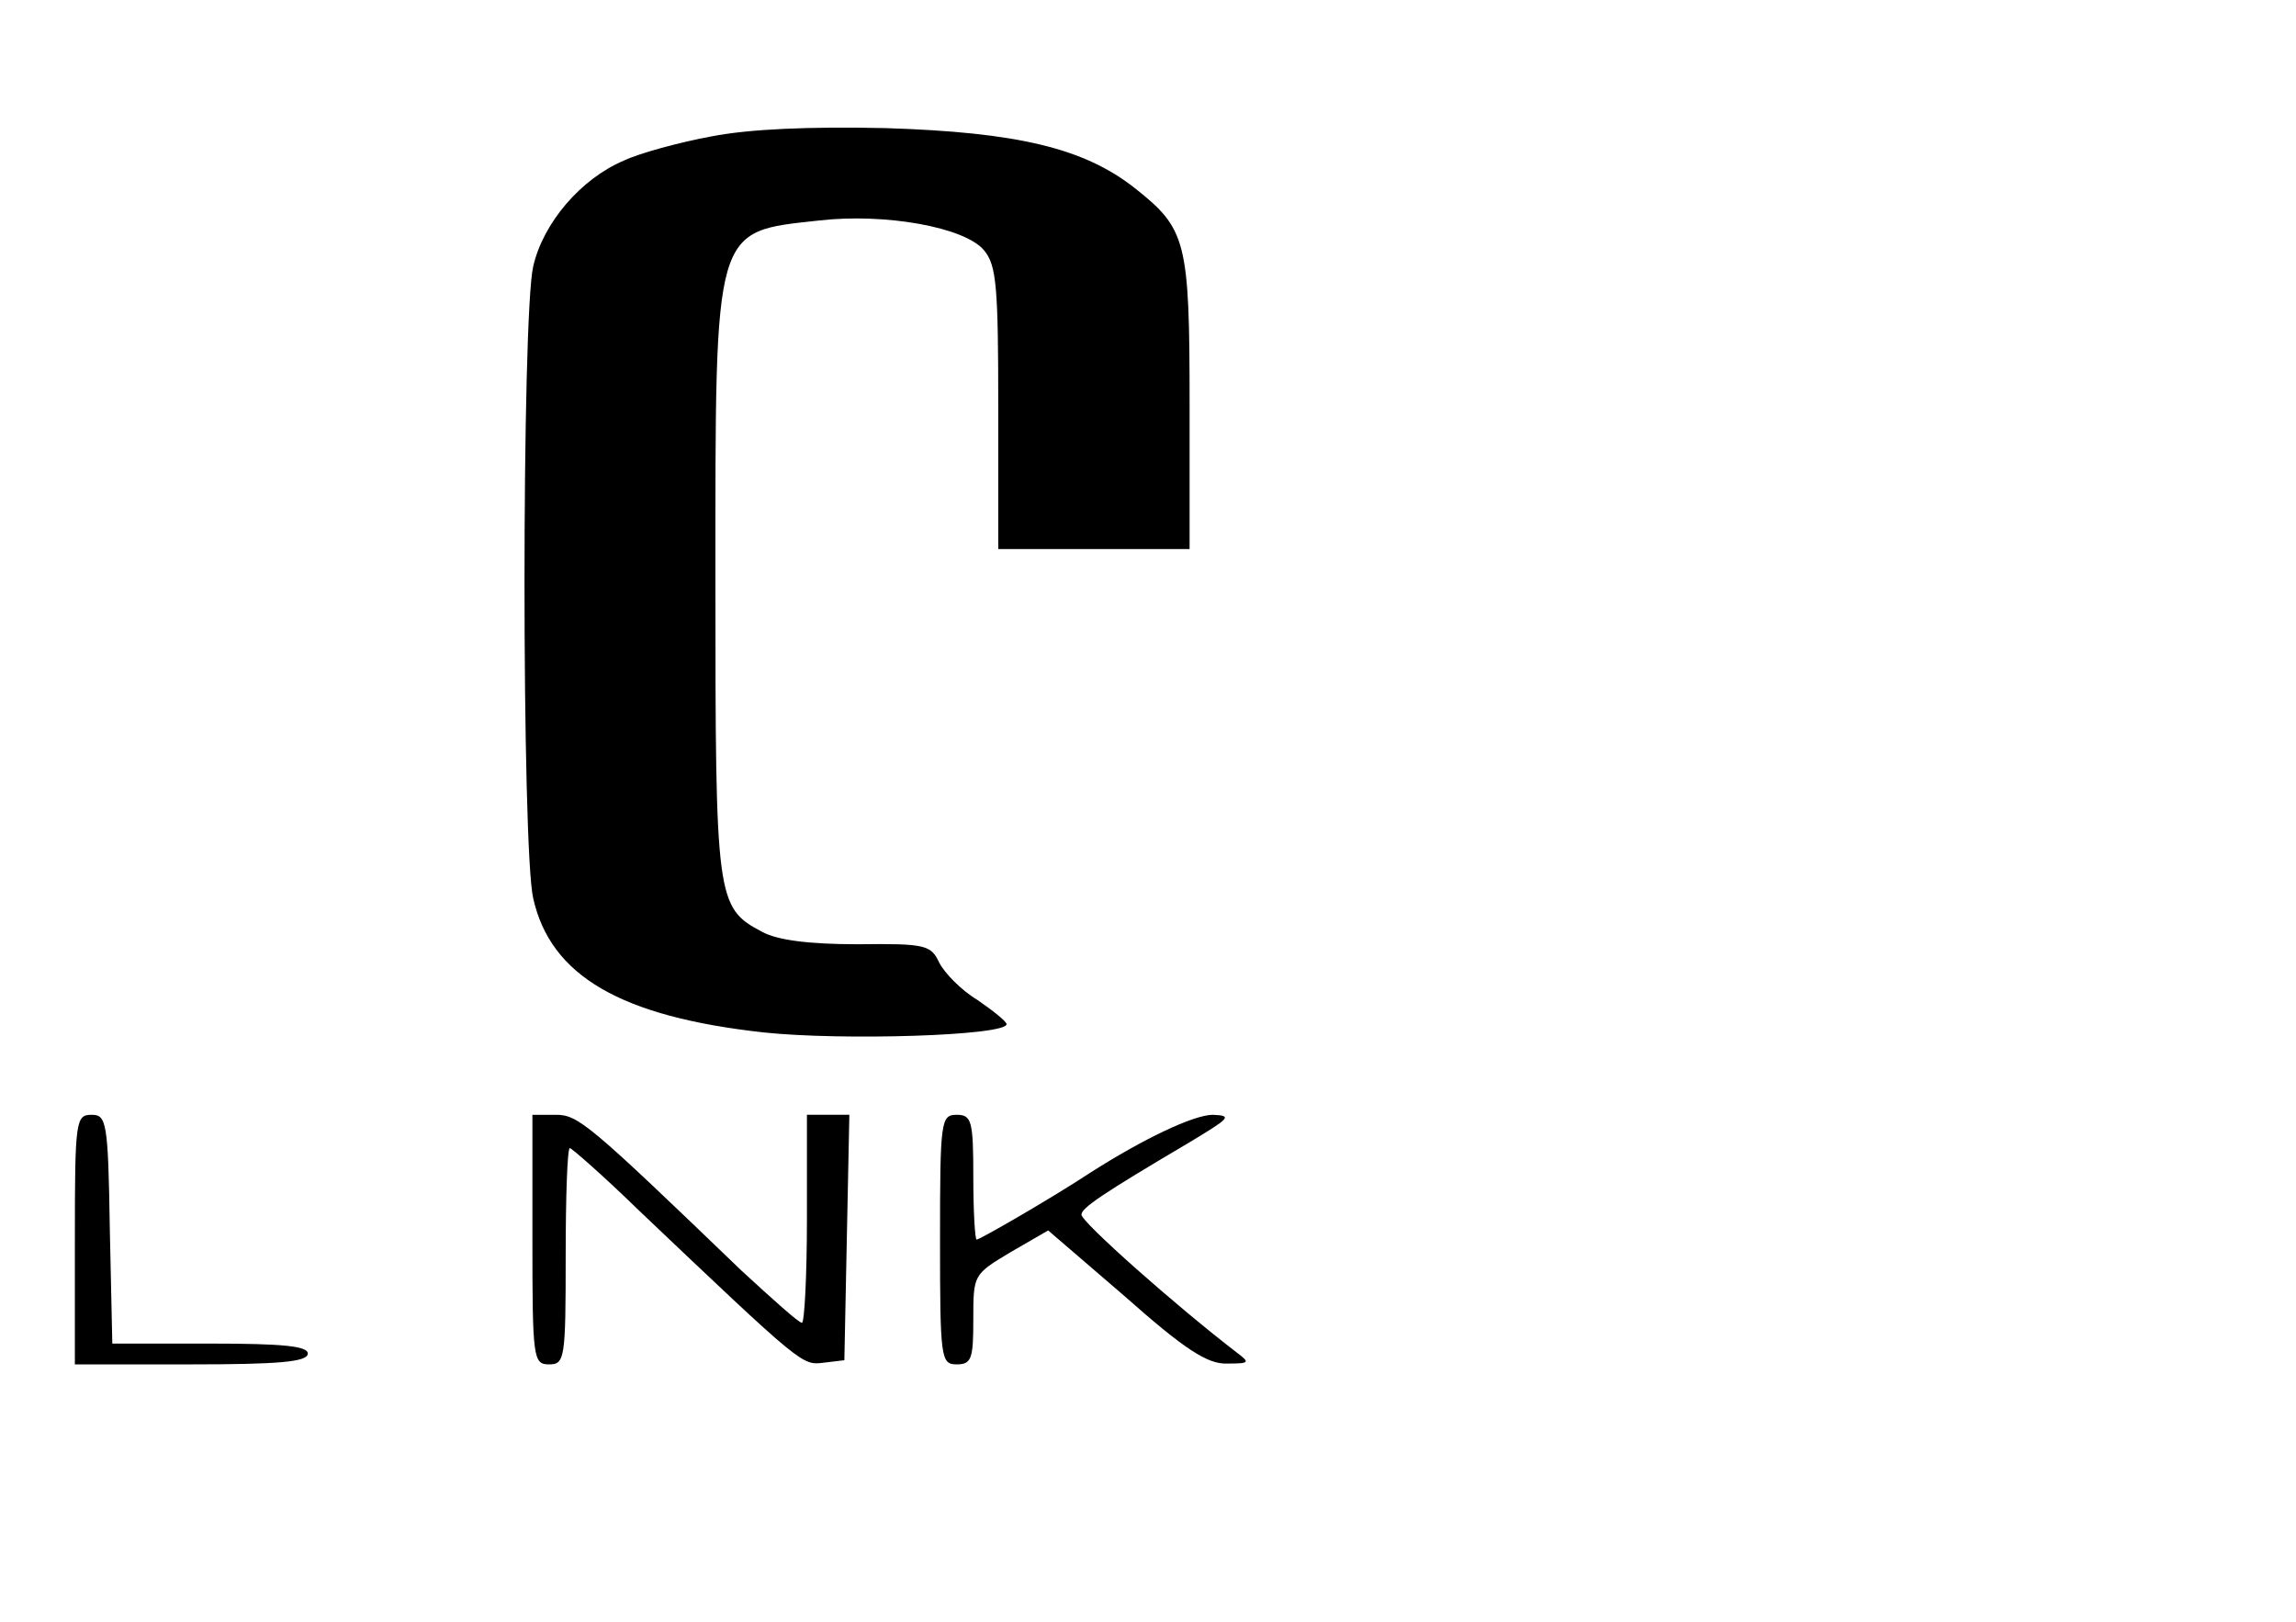 <?xml version="1.0" standalone="no"?>
<!DOCTYPE svg PUBLIC "-//W3C//DTD SVG 20010904//EN"
 "http://www.w3.org/TR/2001/REC-SVG-20010904/DTD/svg10.dtd">
<svg version="1.0" xmlns="http://www.w3.org/2000/svg"
 width="276pt" height="195pt" viewBox="0 0 276 195"
 preserveAspectRatio="xMidYMid meet">
<g transform="translate(0,195) scale(0.1,-0.1)"
fill="#000000" stroke="none">
<path d="M855 1786 c-38 -7 -86 -20 -105 -29 -52 -22 -97 -75 -109 -127 -14
-60 -14 -700 0 -760 21 -93 105 -142 277 -161 94 -10 292 -4 292 10 0 3 -16
16 -35 29 -20 12 -40 33 -46 45 -10 21 -16 23 -98 22 -59 0 -97 5 -115 15 -55
29 -56 39 -56 420 0 431 -3 421 125 435 79 9 175 -8 198 -36 15 -18 17 -44 17
-190 l0 -169 115 0 115 0 0 175 c0 196 -4 210 -66 259 -61 48 -141 67 -299 72
-92 2 -164 -1 -210 -10z"/>
<path d="M90 460 l0 -150 140 0 c105 0 140 3 140 13 0 9 -30 12 -117 12 l-118
0 -3 138 c-2 129 -4 137 -22 137 -19 0 -20 -7 -20 -150z"/>
<path d="M640 460 c0 -143 1 -150 20 -150 19 0 20 7 20 130 0 72 2 130 5 130
2 0 40 -33 82 -74 199 -189 197 -187 223 -184 l25 3 3 148 3 147 -26 0 -25 0
0 -125 c0 -69 -3 -125 -6 -125 -4 0 -36 29 -73 63 -184 177 -196 187 -223 187
l-28 0 0 -150z"/>
<path d="M1130 460 c0 -143 1 -150 20 -150 18 0 20 7 20 54 0 54 0 54 45 81
l45 26 93 -80 c71 -63 99 -81 122 -80 27 0 28 1 12 13 -73 56 -187 157 -187
166 0 8 25 25 130 87 48 29 52 32 28 33 -23 0 -84 -29 -148 -70 -44 -29 -132
-80 -136 -80 -2 0 -4 34 -4 75 0 68 -2 75 -20 75 -19 0 -20 -7 -20 -150z"/>
</g>
</svg>
